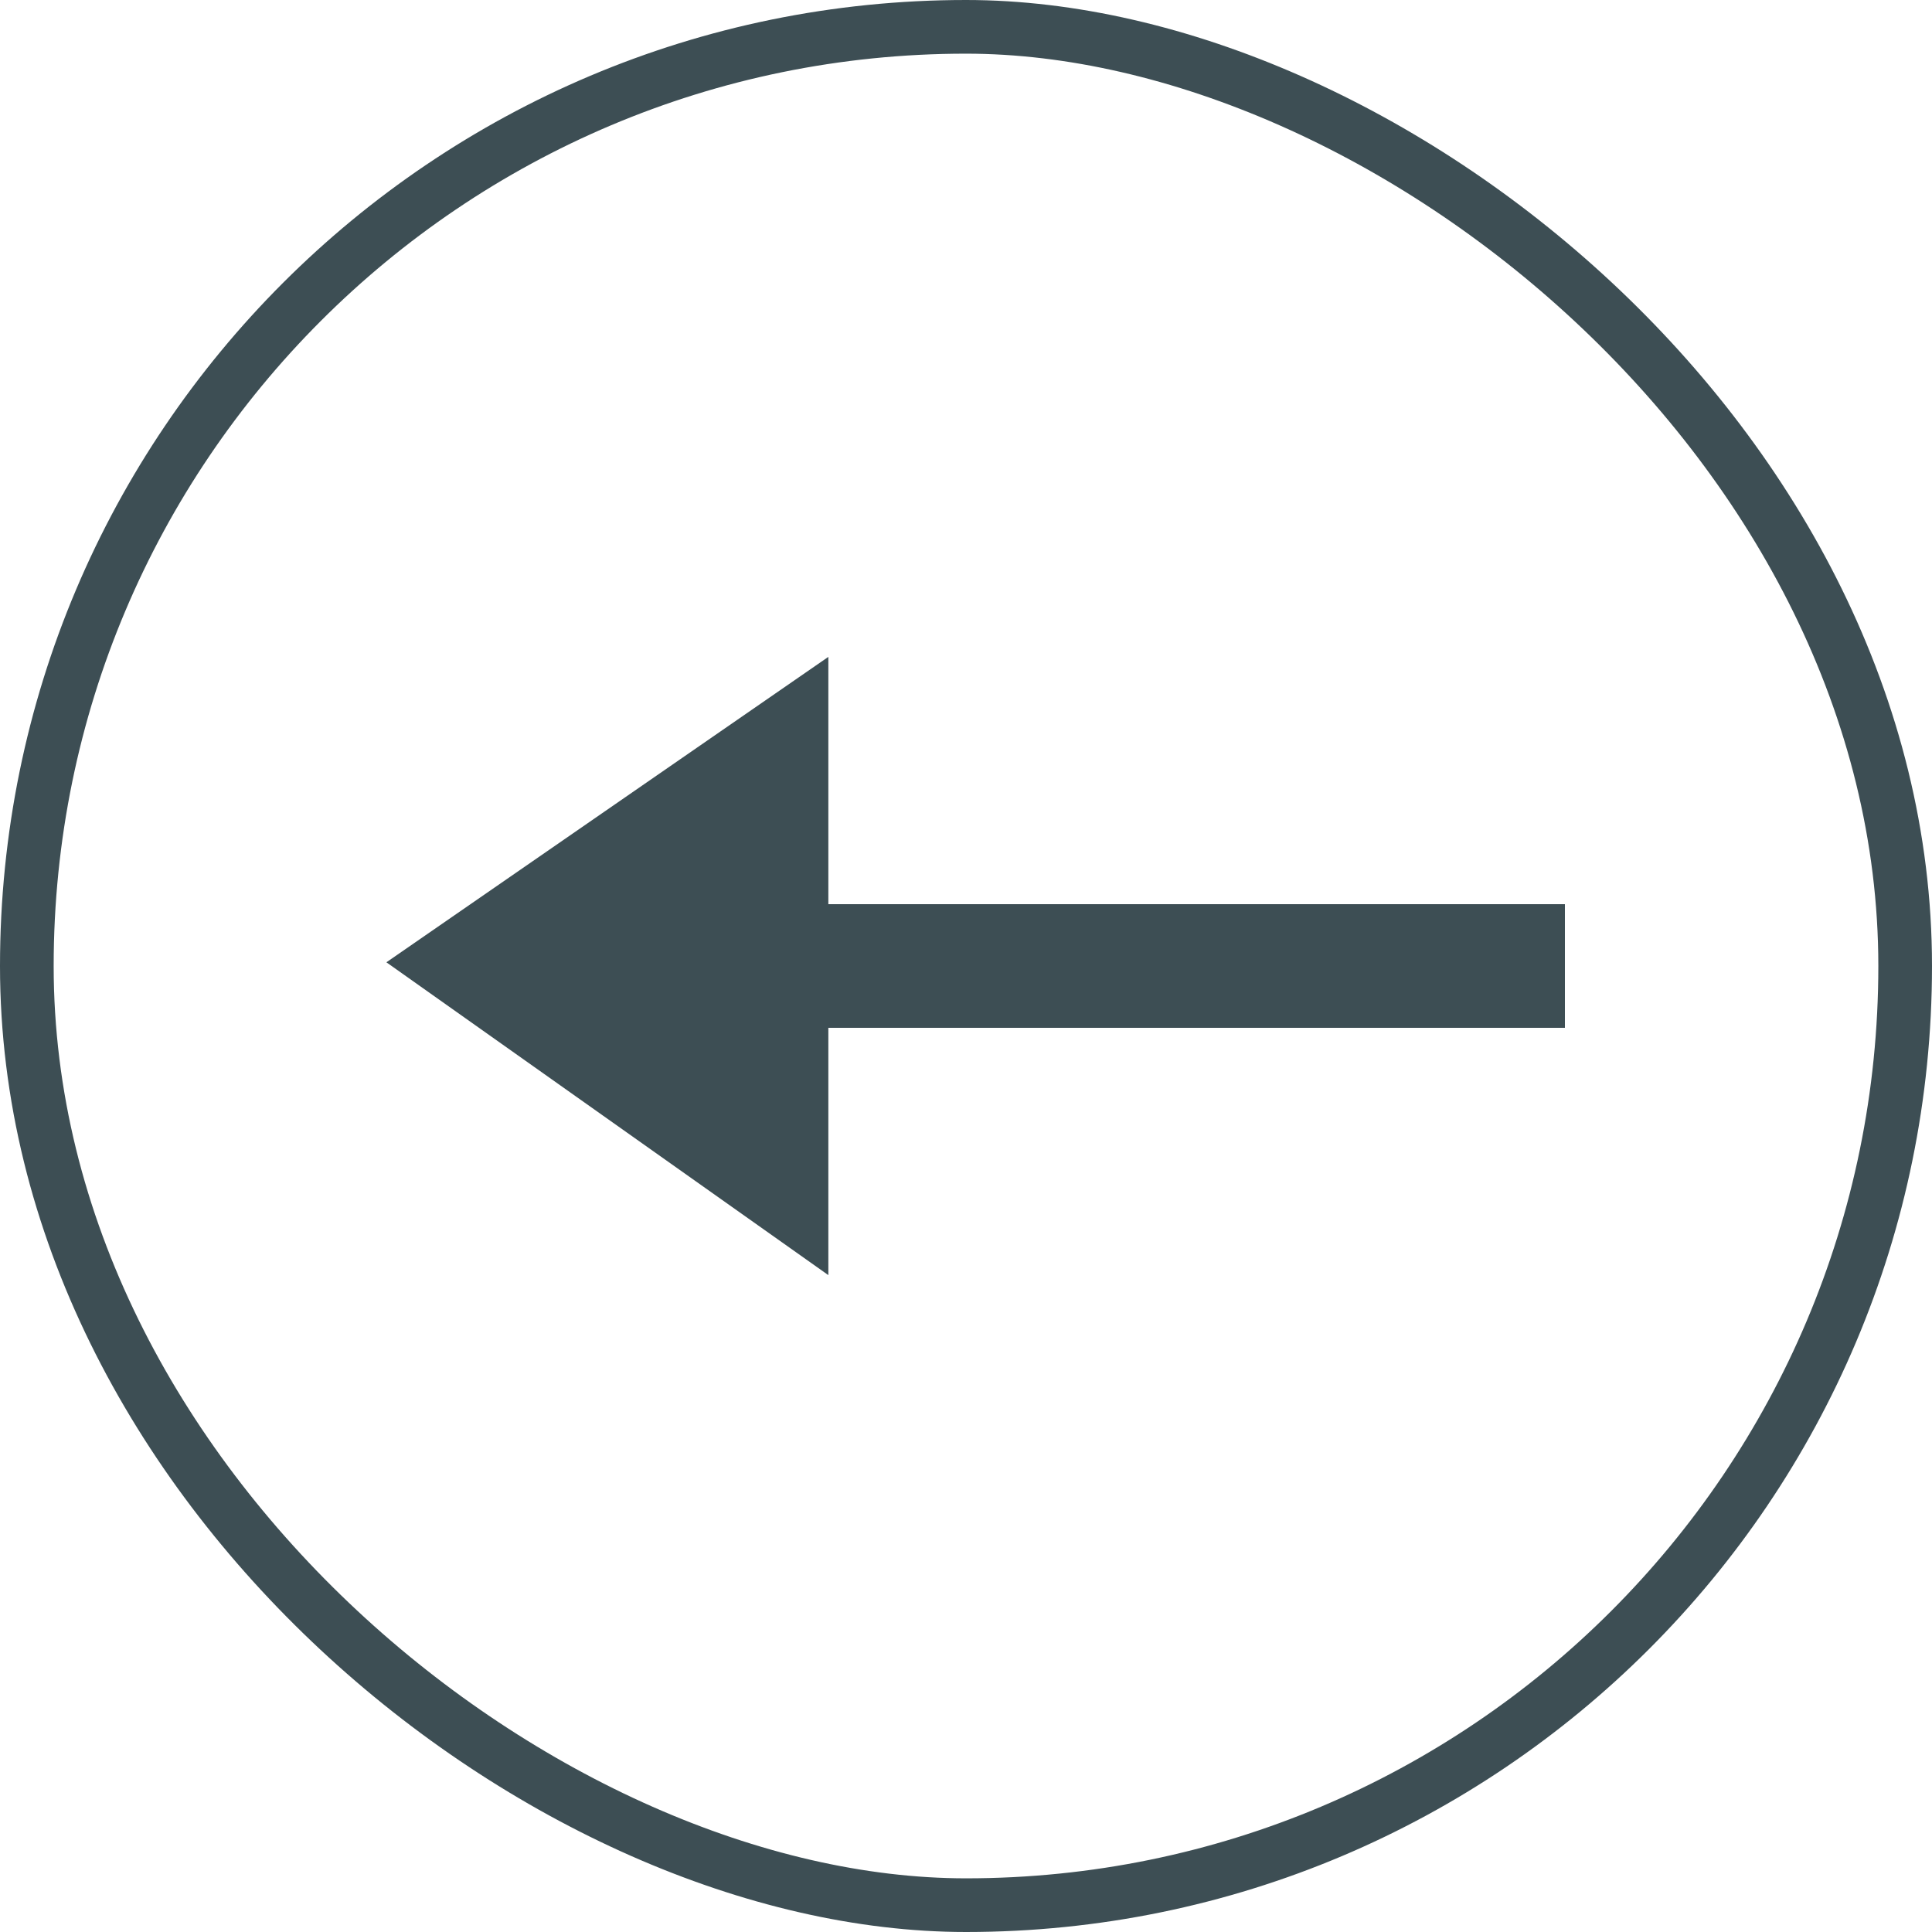 <svg width="36" height="36" viewBox="0 0 36 36" fill="none" xmlns="http://www.w3.org/2000/svg">
<rect x="-0.5" y="-0.5" width="35" height="35" rx="17.5" transform="matrix(4.37114e-08 -1 -1 -4.37114e-08 35 35)" stroke="#3D4E54"/>
<path d="M29.16 19.152L15.435 19.152L15.435 23.76L7.2 17.931L15.435 12.24L15.435 16.848L29.16 16.848L29.16 19.152Z" fill="#3D4E54"/>
</svg>

